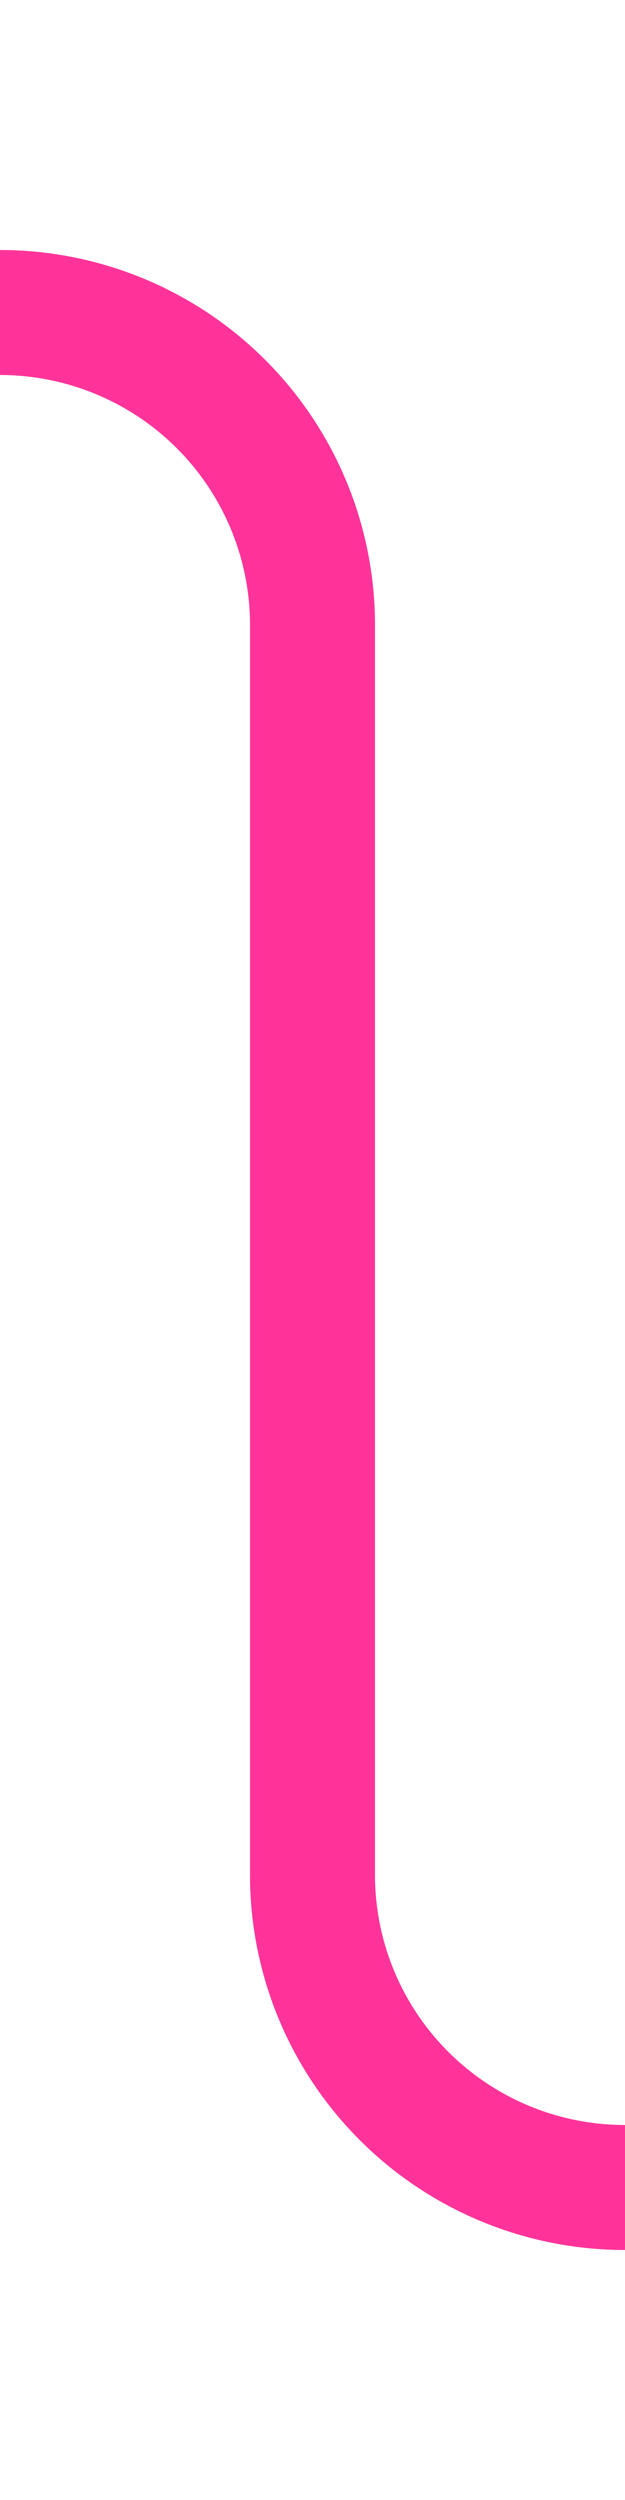 ﻿<?xml version="1.0" encoding="utf-8"?>
<svg version="1.1" xmlns:xlink="http://www.w3.org/1999/xlink" width="10px" height="40px" preserveAspectRatio="xMidYMin meet" viewBox="1800 161  8 40" xmlns="http://www.w3.org/2000/svg">
  <path d="M 1814 196  L 1809 196  A 5 5 0 0 1 1804 191 L 1804 171  A 5 5 0 0 0 1799 166 L 901 166  A 5 5 0 0 0 896 171 L 896 180  " stroke-width="2" stroke="#ff3399" fill="none" />
</svg>